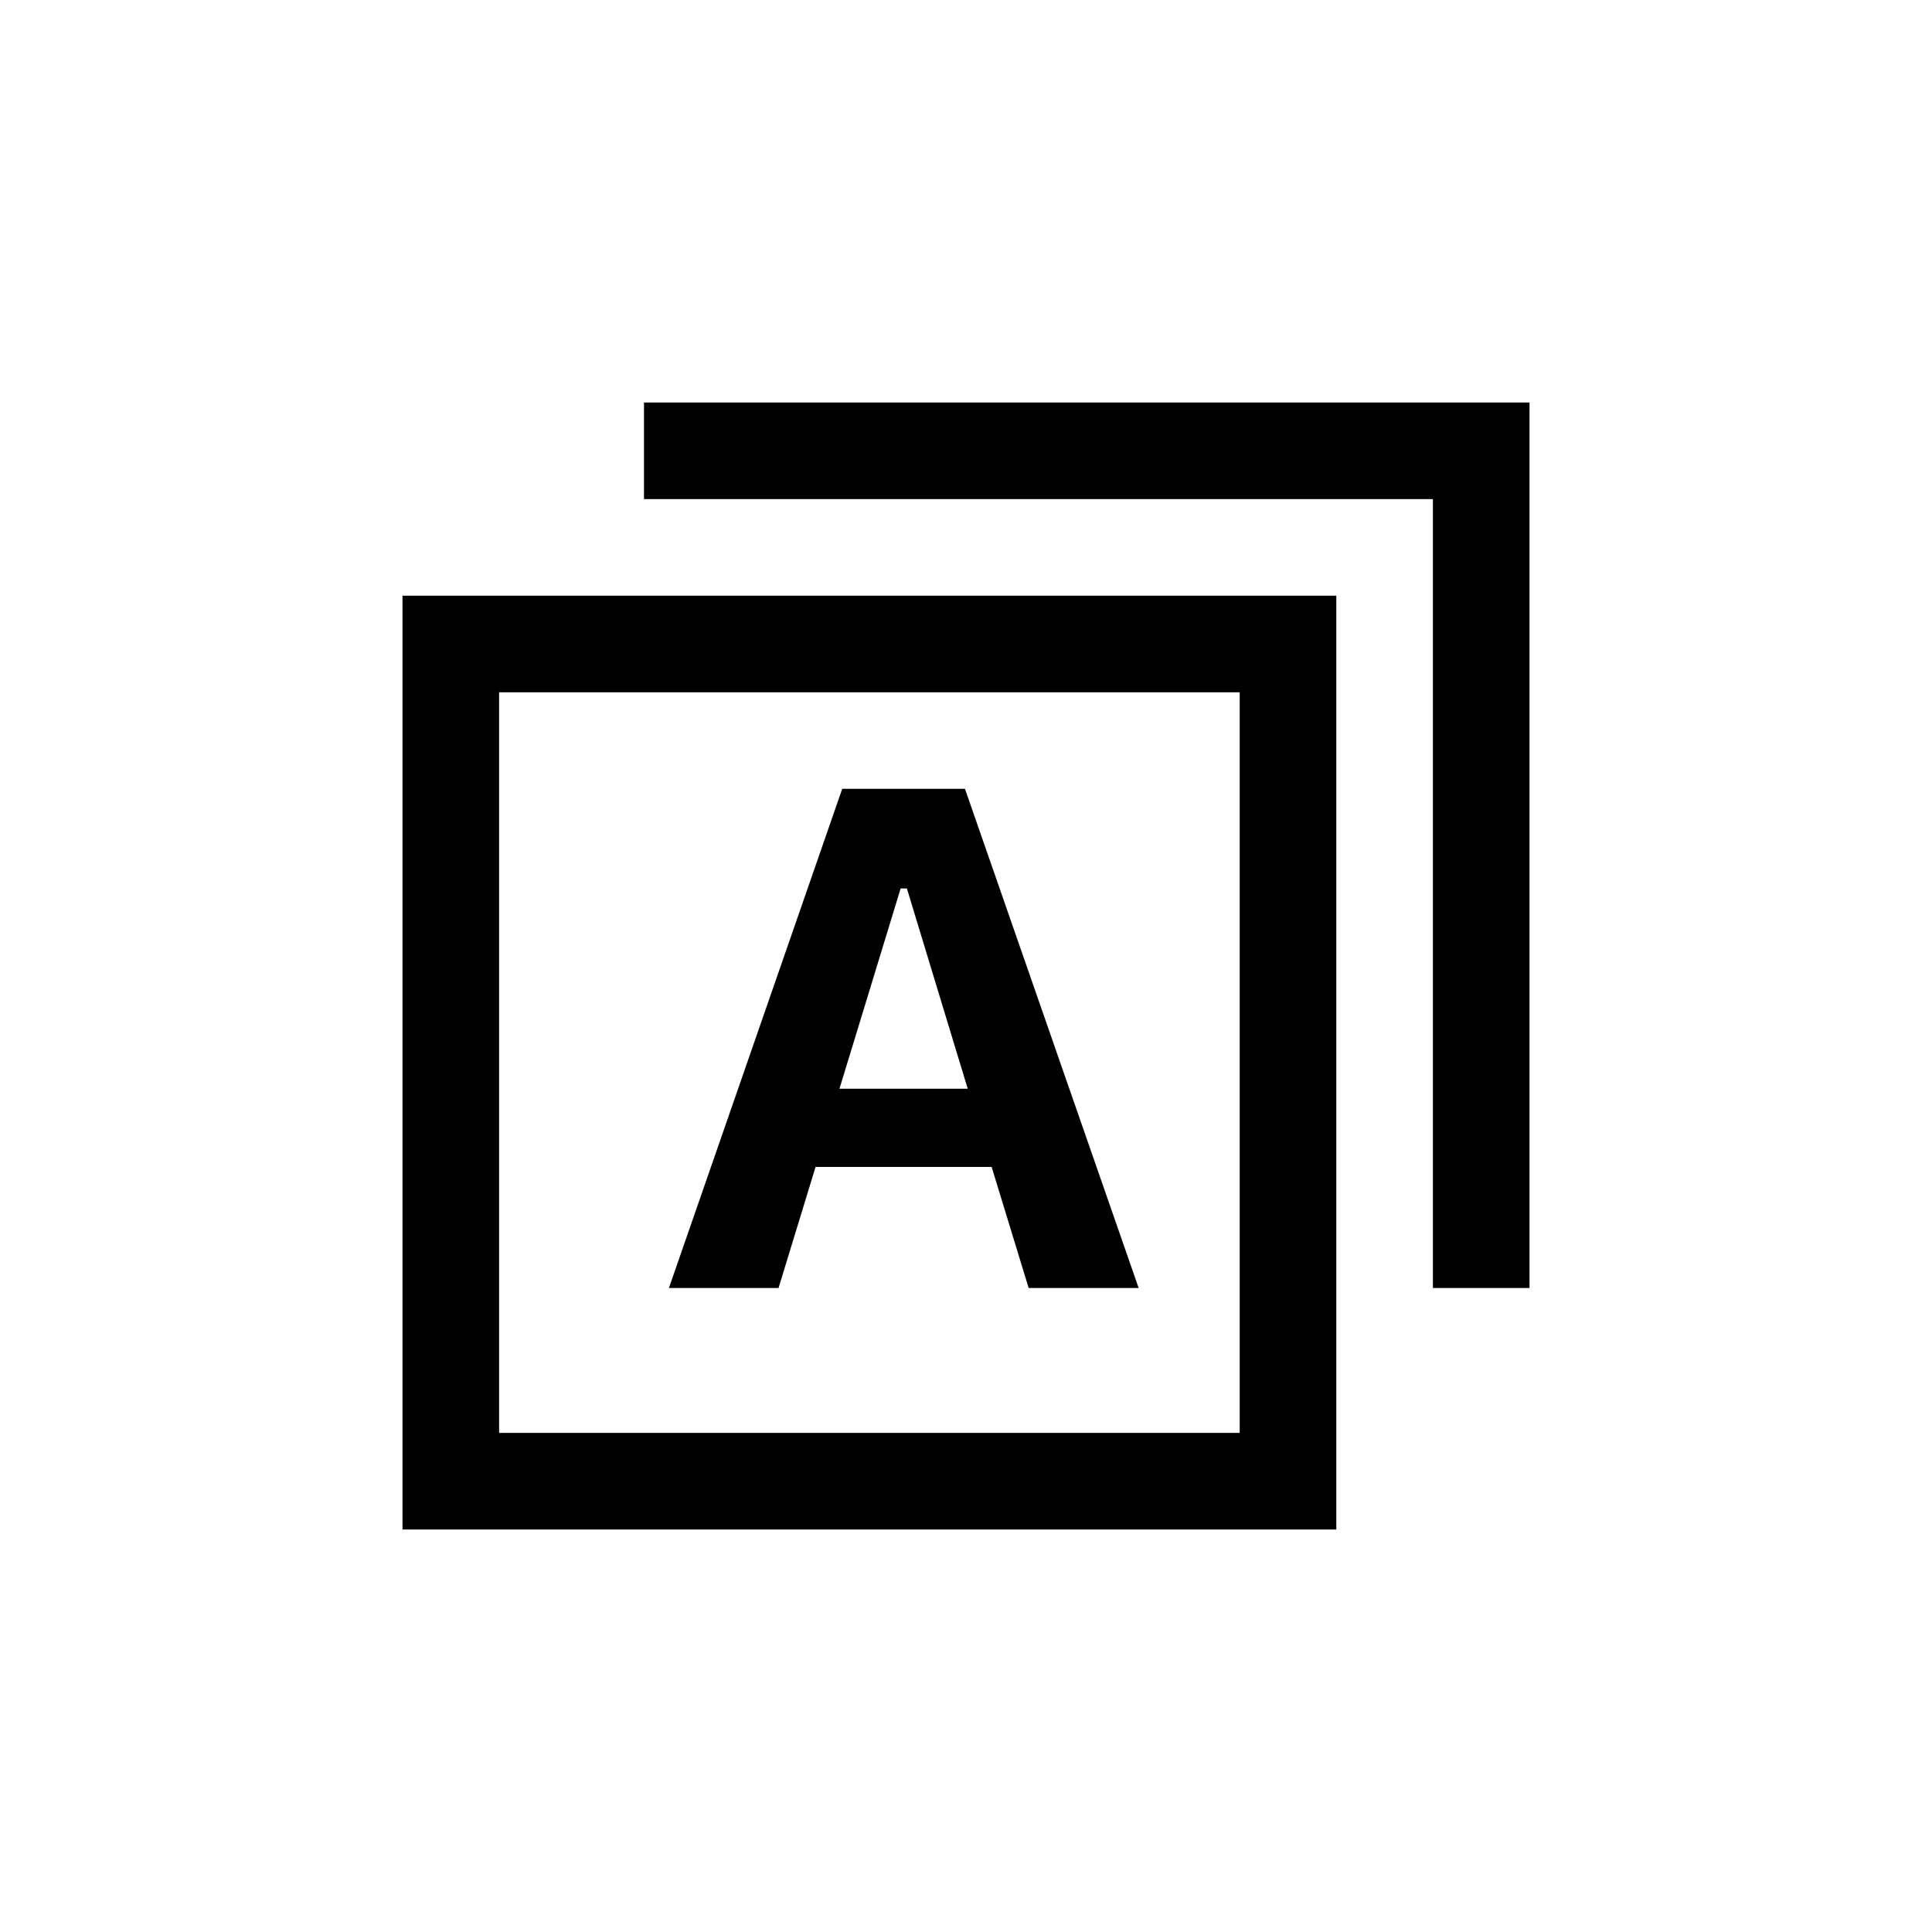 <svg width="30" height="30" viewBox="0 0 30 30" fill="none" xmlns="http://www.w3.org/2000/svg">
<rect x="7" y="10" width="13" height="13" stroke="black" stroke-width="1.5"/>
<path d="M10 7H23V20" stroke="black" stroke-width="1.5"/>
<path d="M10.387 20H12.089L12.664 18.12H15.398L15.973 20H17.681L14.984 12.249H13.078L10.387 20ZM13.985 13.796H14.082L15.027 16.906H13.035L13.985 13.796Z" fill="black"/>
</svg>
